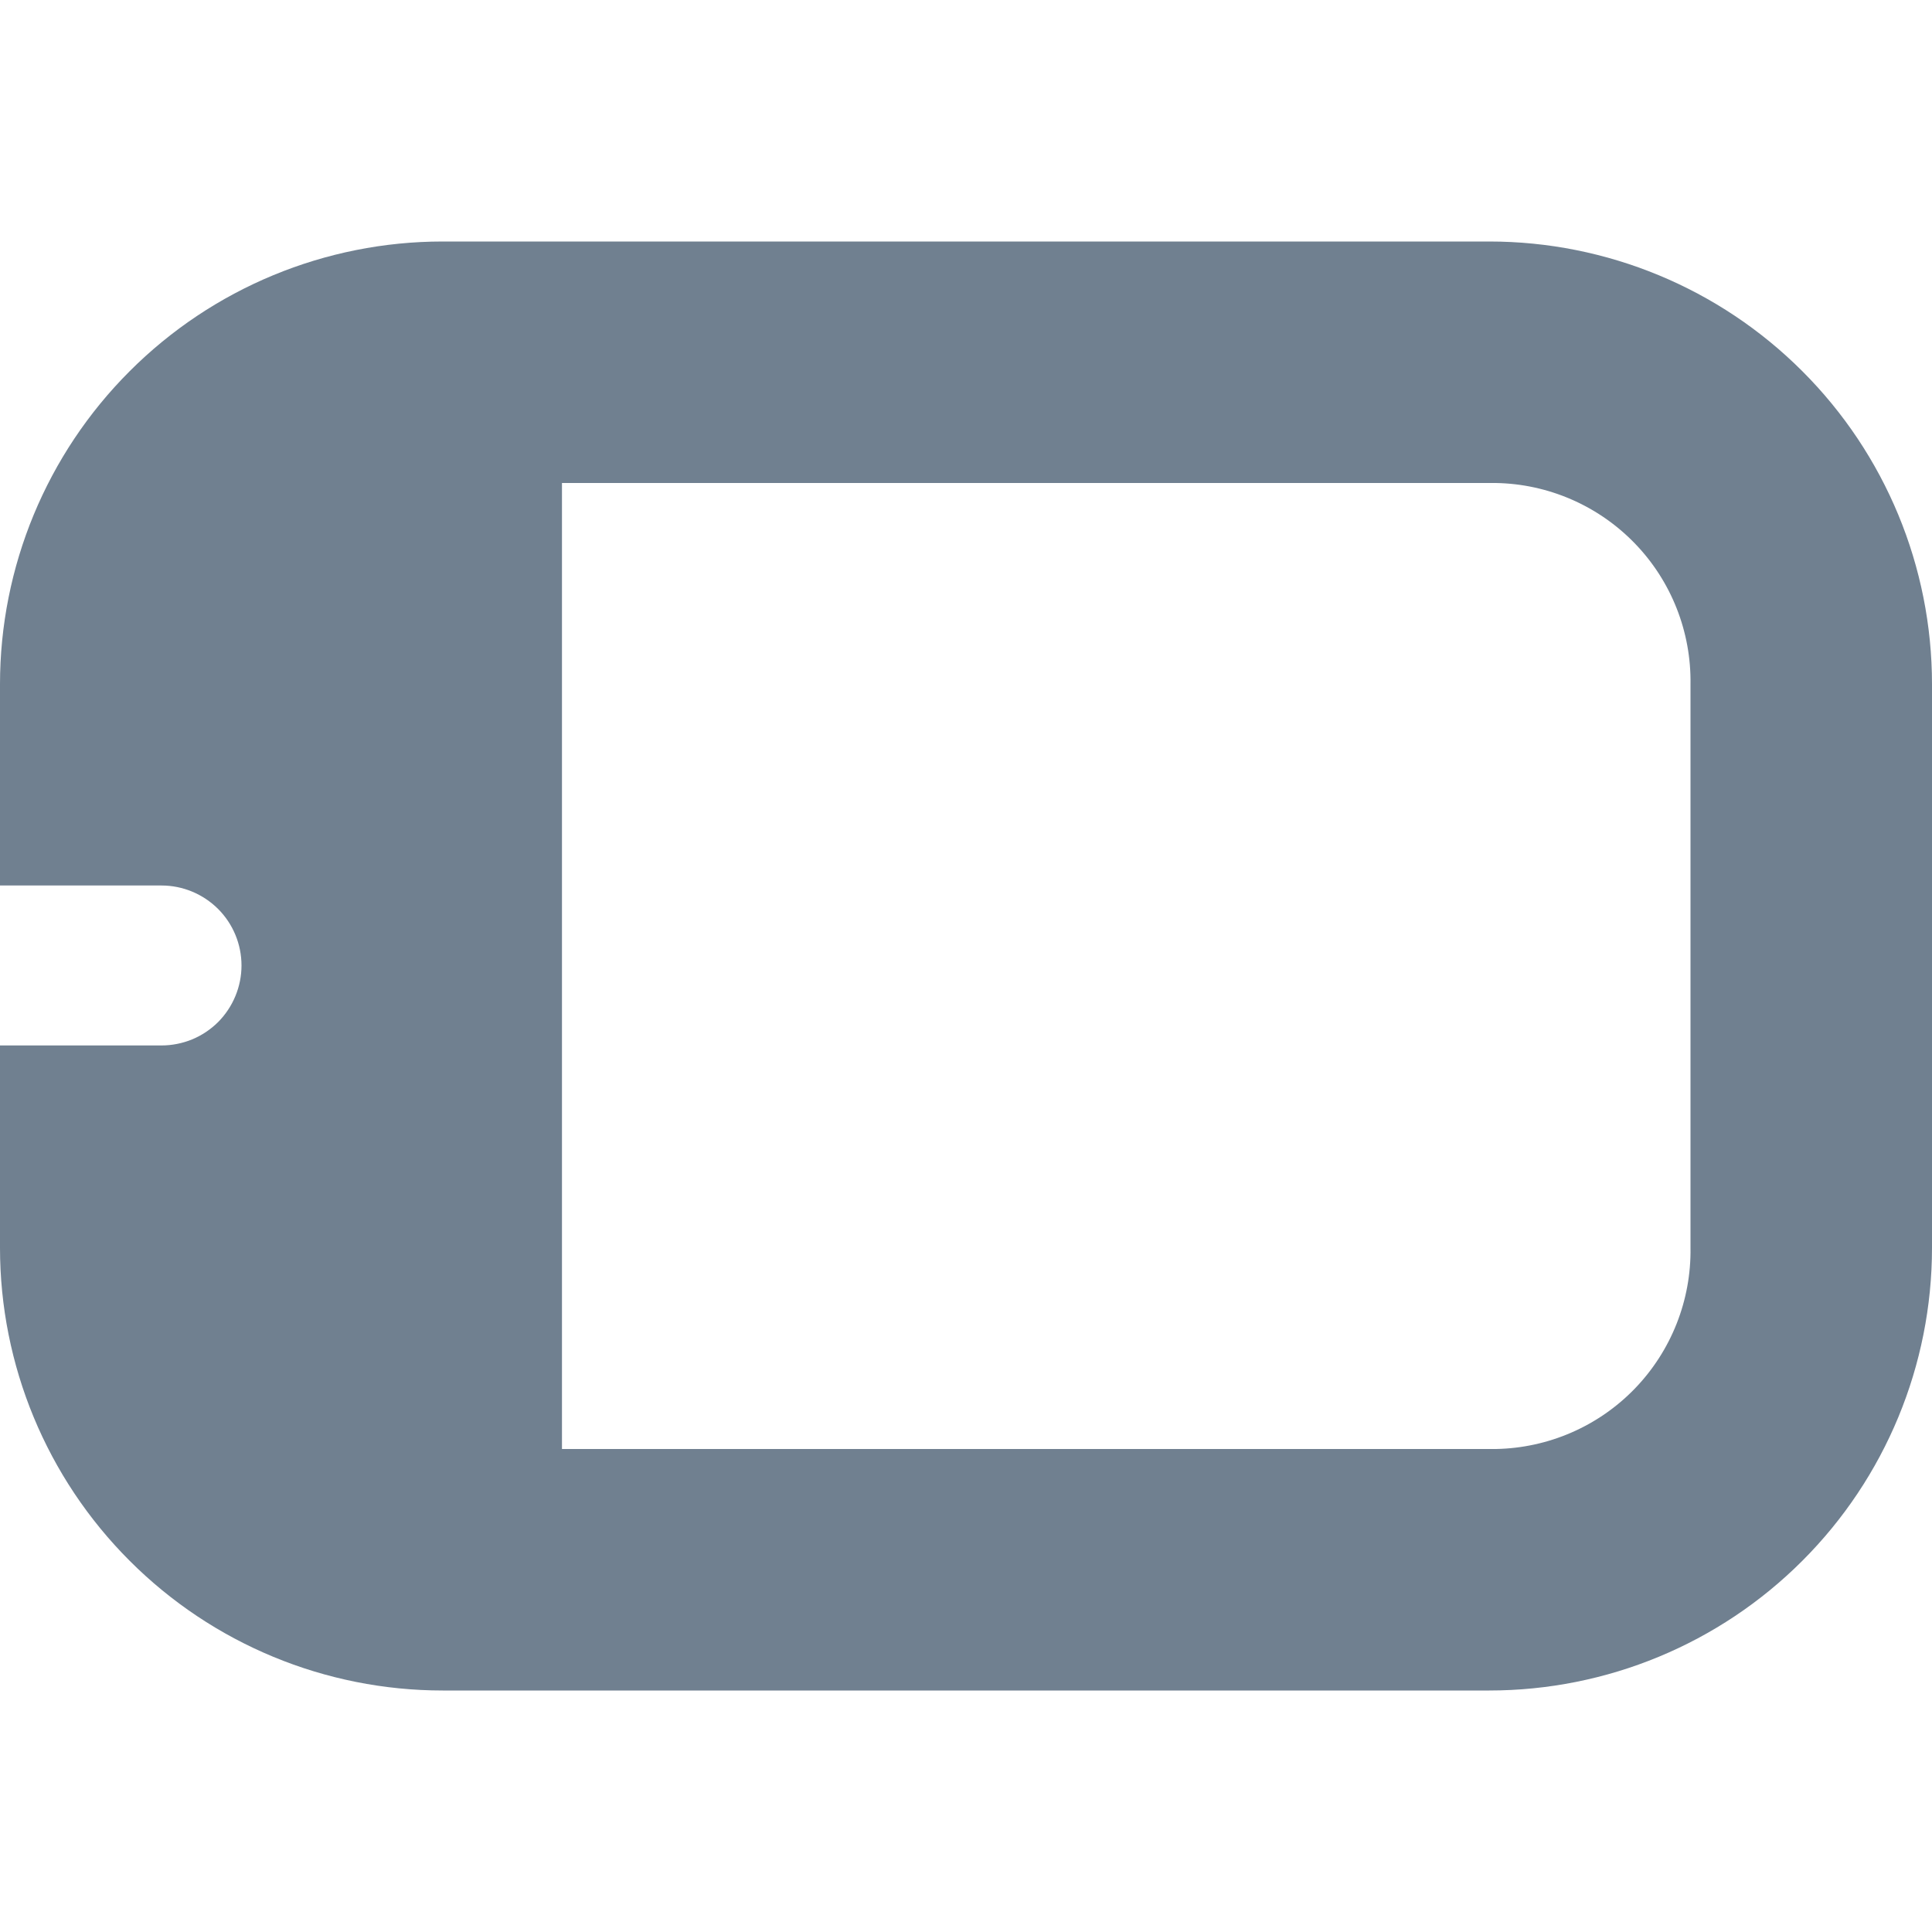 <svg width="24" height="24" viewBox="0 0 24 24" fill="none" xmlns="http://www.w3.org/2000/svg">
<path d="M18.5 3H5.5C4.041 3 2.642 3.579 1.611 4.611C0.579 5.642 0 7.041 0 8.5L0 11H2.006C2.27 11 2.522 11.105 2.709 11.291C2.895 11.477 3 11.73 3 11.994C3 12.124 2.974 12.254 2.924 12.374C2.874 12.495 2.801 12.604 2.709 12.697C2.616 12.789 2.507 12.862 2.386 12.912C2.266 12.961 2.136 12.987 2.006 12.987H0V15.5C0 16.959 0.579 18.358 1.611 19.389C2.642 20.421 4.041 21 5.5 21H18.5C19.959 21 21.358 20.421 22.389 19.389C23.421 18.358 24 16.959 24 15.5V8.5C24 7.041 23.421 5.642 22.389 4.611C21.358 3.579 19.959 3 18.5 3ZM21 15.5C21.01 16.152 20.761 16.781 20.308 17.25C19.855 17.718 19.235 17.988 18.583 18H6.981V6H18.581C19.233 6.011 19.854 6.281 20.308 6.75C20.761 7.218 21.01 7.848 21 8.5V15.5Z" fill="#708090"/>
</svg>
